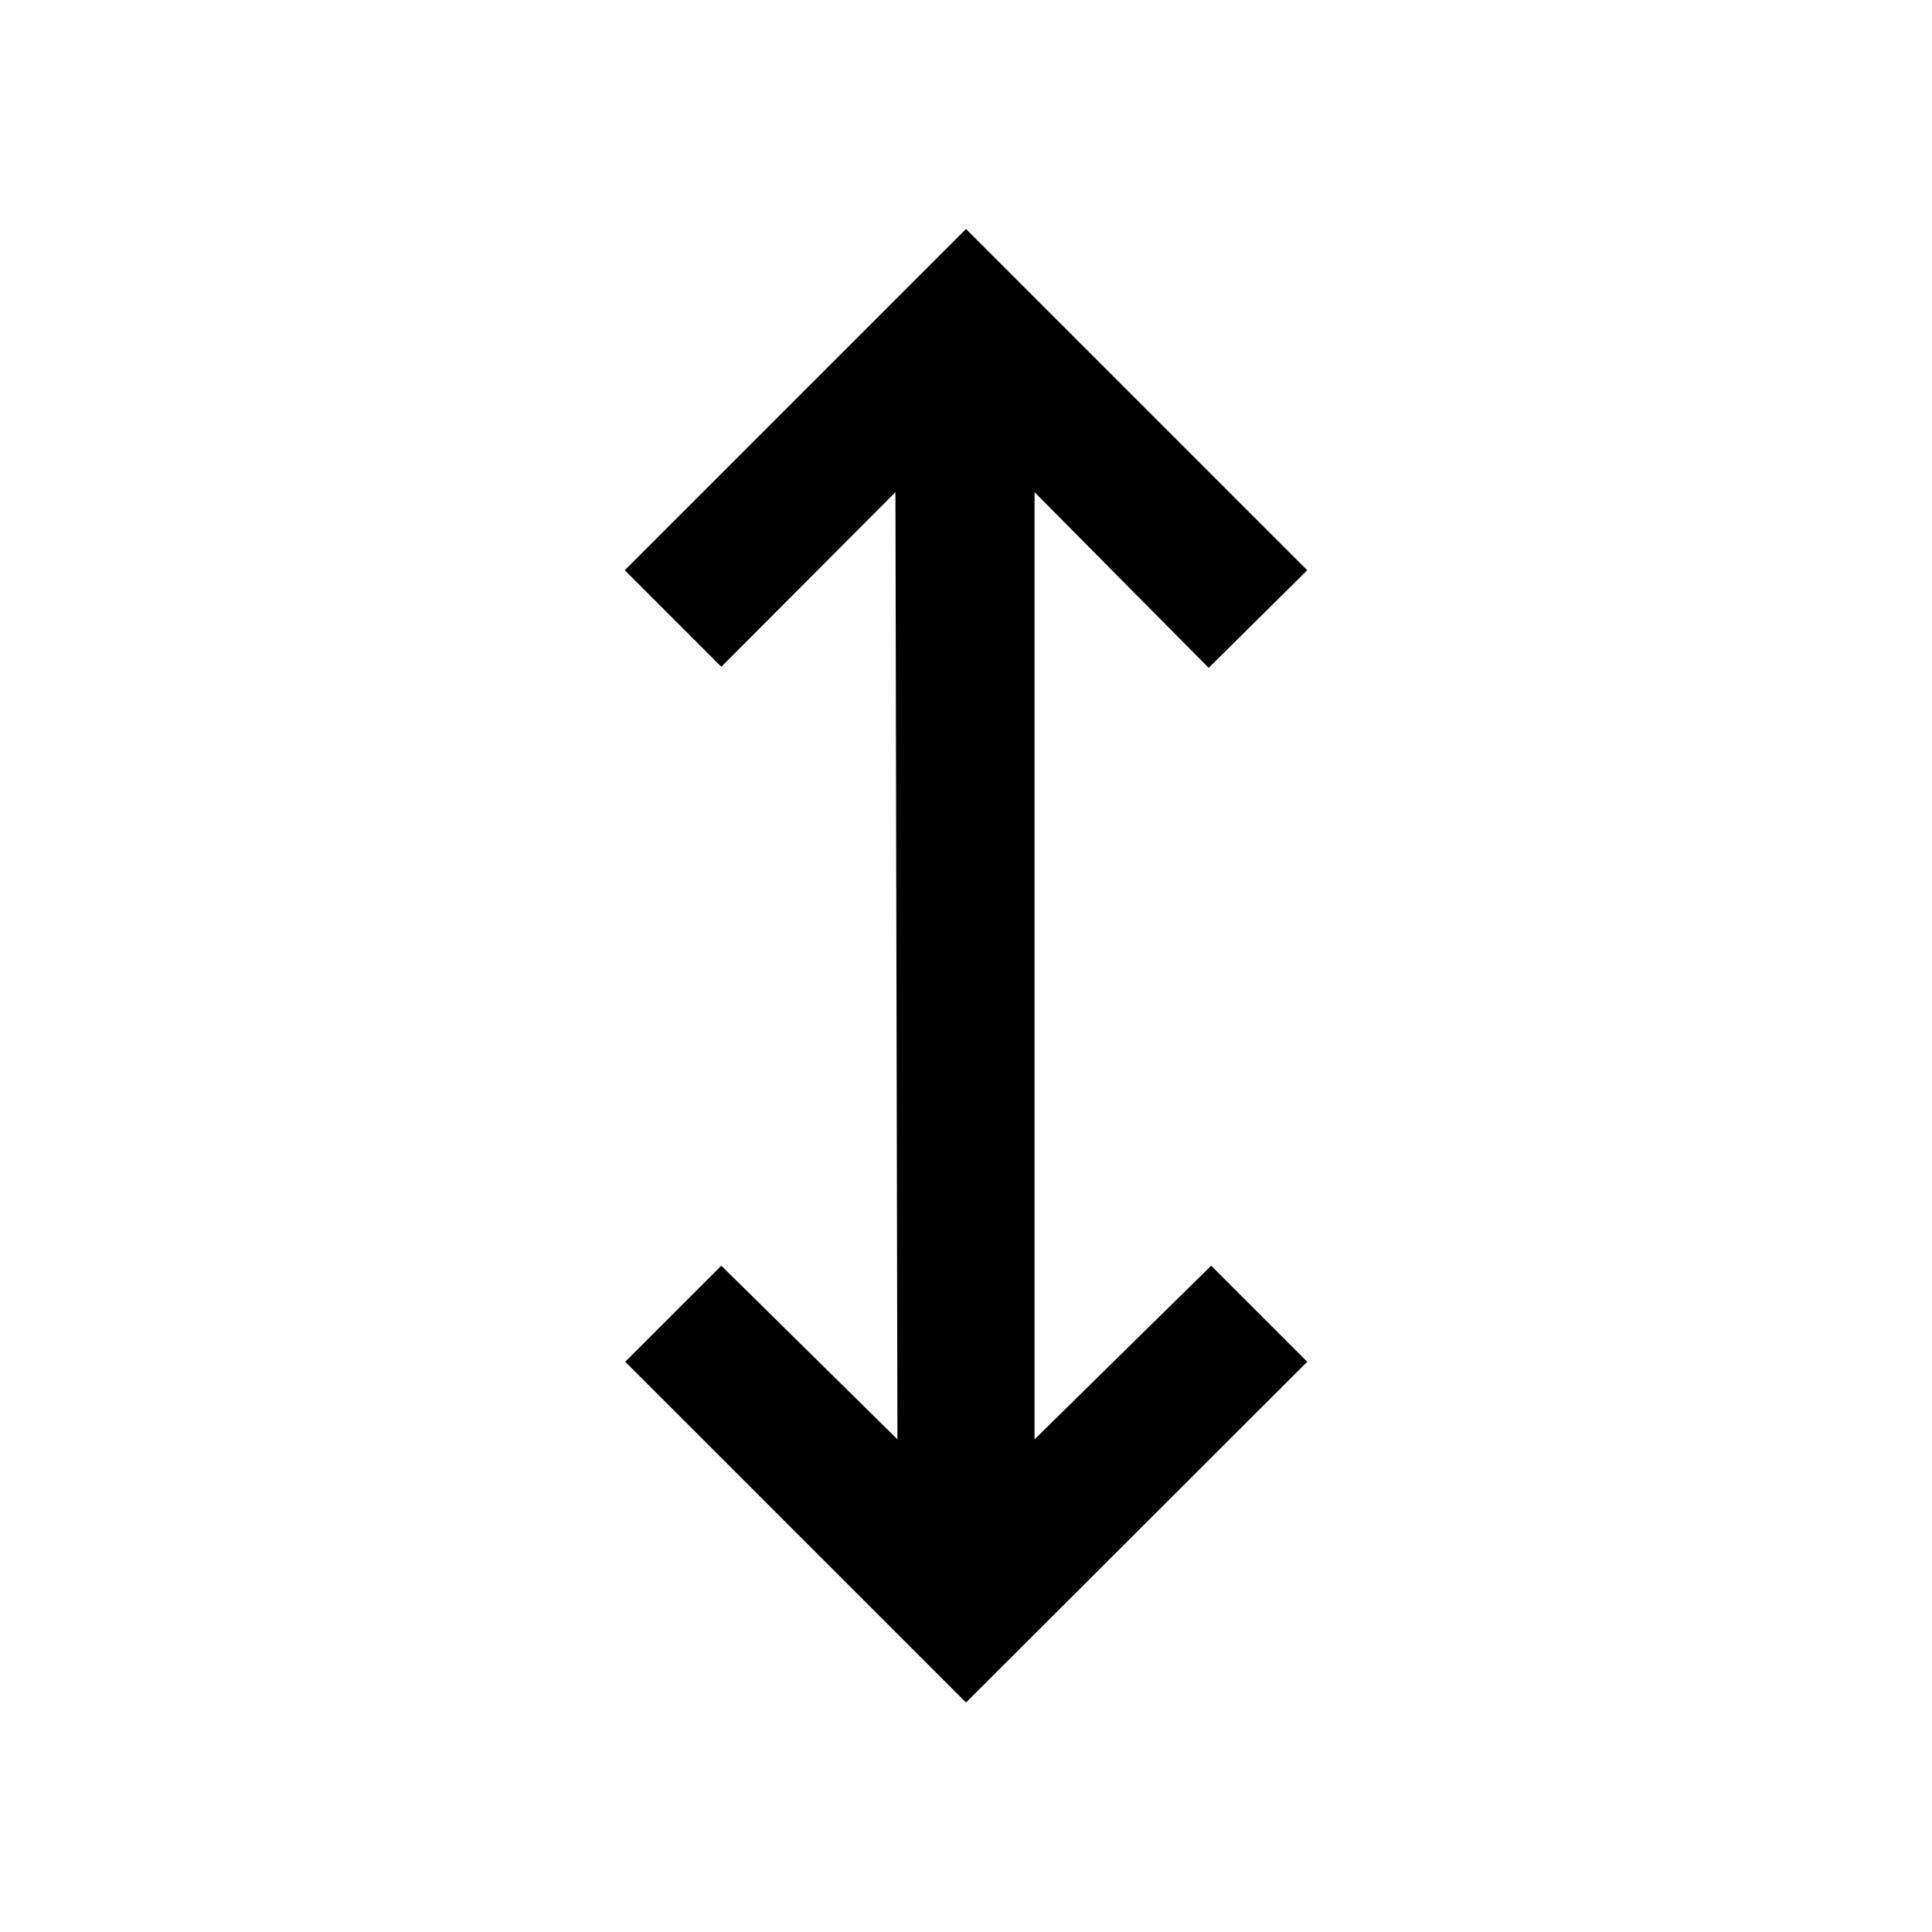 <svg xmlns="http://www.w3.org/2000/svg" width="48" height="48" viewBox="0 -960 960 960"><path d="M480-114.022 310.674-283.348l47.739-47.739 87.522 86.282-1-470.63-86.522 86.761-47.978-47.978L480-846.218l169.565 169.566-48.978 48.5-86.522-87.283v470.63l87.761-86.282 47.739 47.739L480-114.022Z"/></svg>